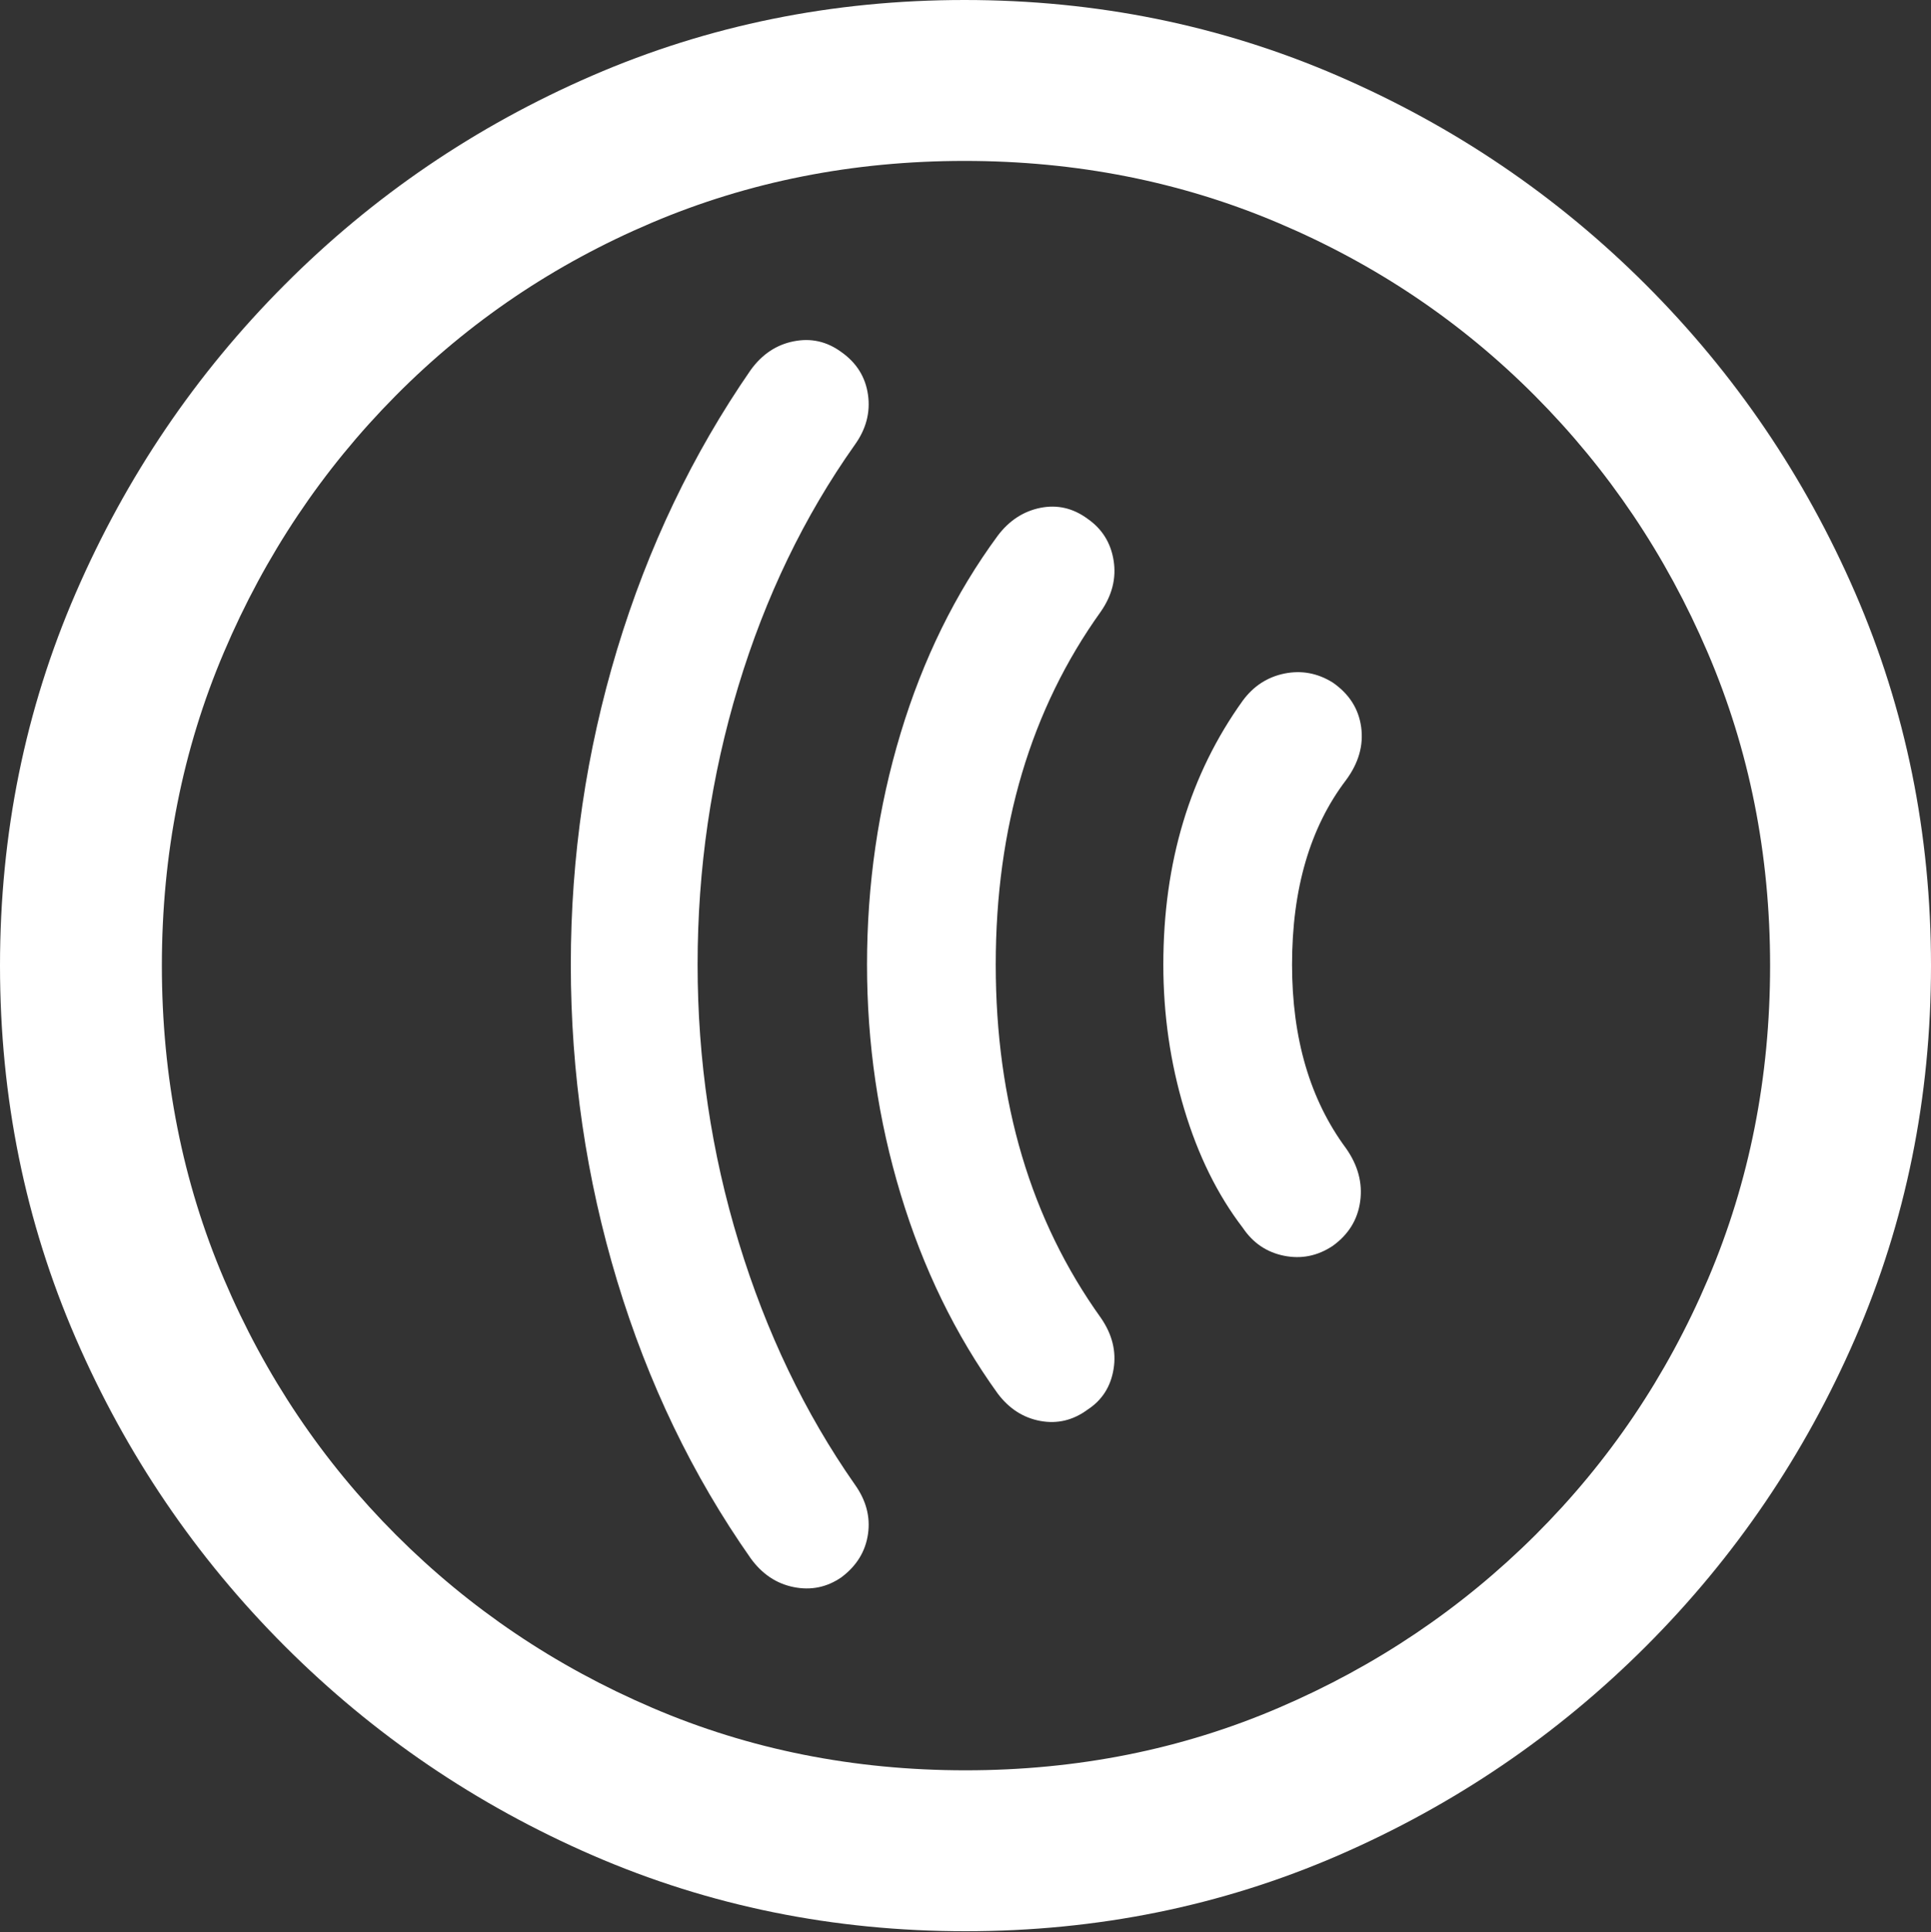 <?xml version="1.0" encoding="UTF-8"?>
<!--Generator: Apple Native CoreSVG 175.5-->
<!DOCTYPE svg
PUBLIC "-//W3C//DTD SVG 1.1//EN"
       "http://www.w3.org/Graphics/SVG/1.1/DTD/svg11.dtd">
<svg version="1.1" xmlns="http://www.w3.org/2000/svg" xmlns:xlink="http://www.w3.org/1999/xlink" width="19.922" height="19.932">
 <rect width="100%" height="100%" fill="#333333" stroke="none"/>
 <g>
  <rect height="19.932" opacity="0" width="19.922" x="0" y="0"/>
  <path d="M9.961 19.922Q12.002 19.922 13.804 19.141Q15.605 18.359 16.982 16.982Q18.359 15.605 19.141 13.804Q19.922 12.002 19.922 9.961Q19.922 7.92 19.141 6.118Q18.359 4.316 16.982 2.939Q15.605 1.562 13.799 0.781Q11.992 0 9.951 0Q7.91 0 6.108 0.781Q4.307 1.562 2.935 2.939Q1.562 4.316 0.781 6.118Q0 7.92 0 9.961Q0 12.002 0.781 13.804Q1.562 15.605 2.939 16.982Q4.316 18.359 6.118 19.141Q7.92 19.922 9.961 19.922ZM9.961 18.262Q8.232 18.262 6.729 17.617Q5.225 16.973 4.087 15.835Q2.949 14.697 2.31 13.193Q1.67 11.69 1.67 9.961Q1.67 8.232 2.31 6.729Q2.949 5.225 4.082 4.082Q5.215 2.939 6.719 2.3Q8.223 1.66 9.951 1.66Q11.68 1.66 13.188 2.3Q14.697 2.939 15.835 4.082Q16.973 5.225 17.617 6.729Q18.262 8.232 18.262 9.961Q18.262 11.69 17.622 13.193Q16.982 14.697 15.84 15.835Q14.697 16.973 13.193 17.617Q11.69 18.262 9.961 18.262Z" fill="#ffffff"/>
  <path d="M12.002 9.951Q12.002 10.723 12.217 11.44Q12.432 12.158 12.822 12.666Q12.979 12.9 13.247 12.954Q13.516 13.008 13.75 12.852Q13.994 12.676 14.033 12.393Q14.072 12.109 13.887 11.846Q13.33 11.094 13.33 9.951Q13.33 8.779 13.887 8.047Q14.082 7.783 14.043 7.5Q14.004 7.217 13.75 7.041Q13.516 6.895 13.252 6.948Q12.988 7.002 12.822 7.227Q12.002 8.369 12.002 9.951Z" fill="#ffffff"/>
  <path d="M8.945 9.951Q8.945 11.172 9.292 12.319Q9.639 13.467 10.293 14.375Q10.469 14.609 10.732 14.658Q10.996 14.707 11.221 14.541Q11.445 14.395 11.489 14.121Q11.533 13.848 11.357 13.594Q10.273 12.08 10.273 9.951Q10.273 7.822 11.357 6.309Q11.533 6.055 11.489 5.781Q11.445 5.508 11.221 5.352Q10.996 5.186 10.732 5.239Q10.469 5.293 10.293 5.527Q9.639 6.416 9.292 7.563Q8.945 8.711 8.945 9.951Z" fill="#ffffff"/>
  <path d="M5.889 9.951Q5.889 11.631 6.367 13.213Q6.846 14.795 7.744 16.074Q7.92 16.318 8.188 16.372Q8.457 16.426 8.682 16.27Q8.916 16.094 8.955 15.825Q8.994 15.557 8.818 15.312Q8.047 14.209 7.622 12.817Q7.197 11.426 7.197 9.951Q7.197 8.467 7.617 7.08Q8.037 5.693 8.818 4.59Q8.994 4.346 8.955 4.072Q8.916 3.799 8.682 3.633Q8.457 3.467 8.188 3.521Q7.92 3.574 7.744 3.818Q6.846 5.117 6.367 6.699Q5.889 8.281 5.889 9.951Z" fill="#ffffff"/>
 </g>
</svg>
